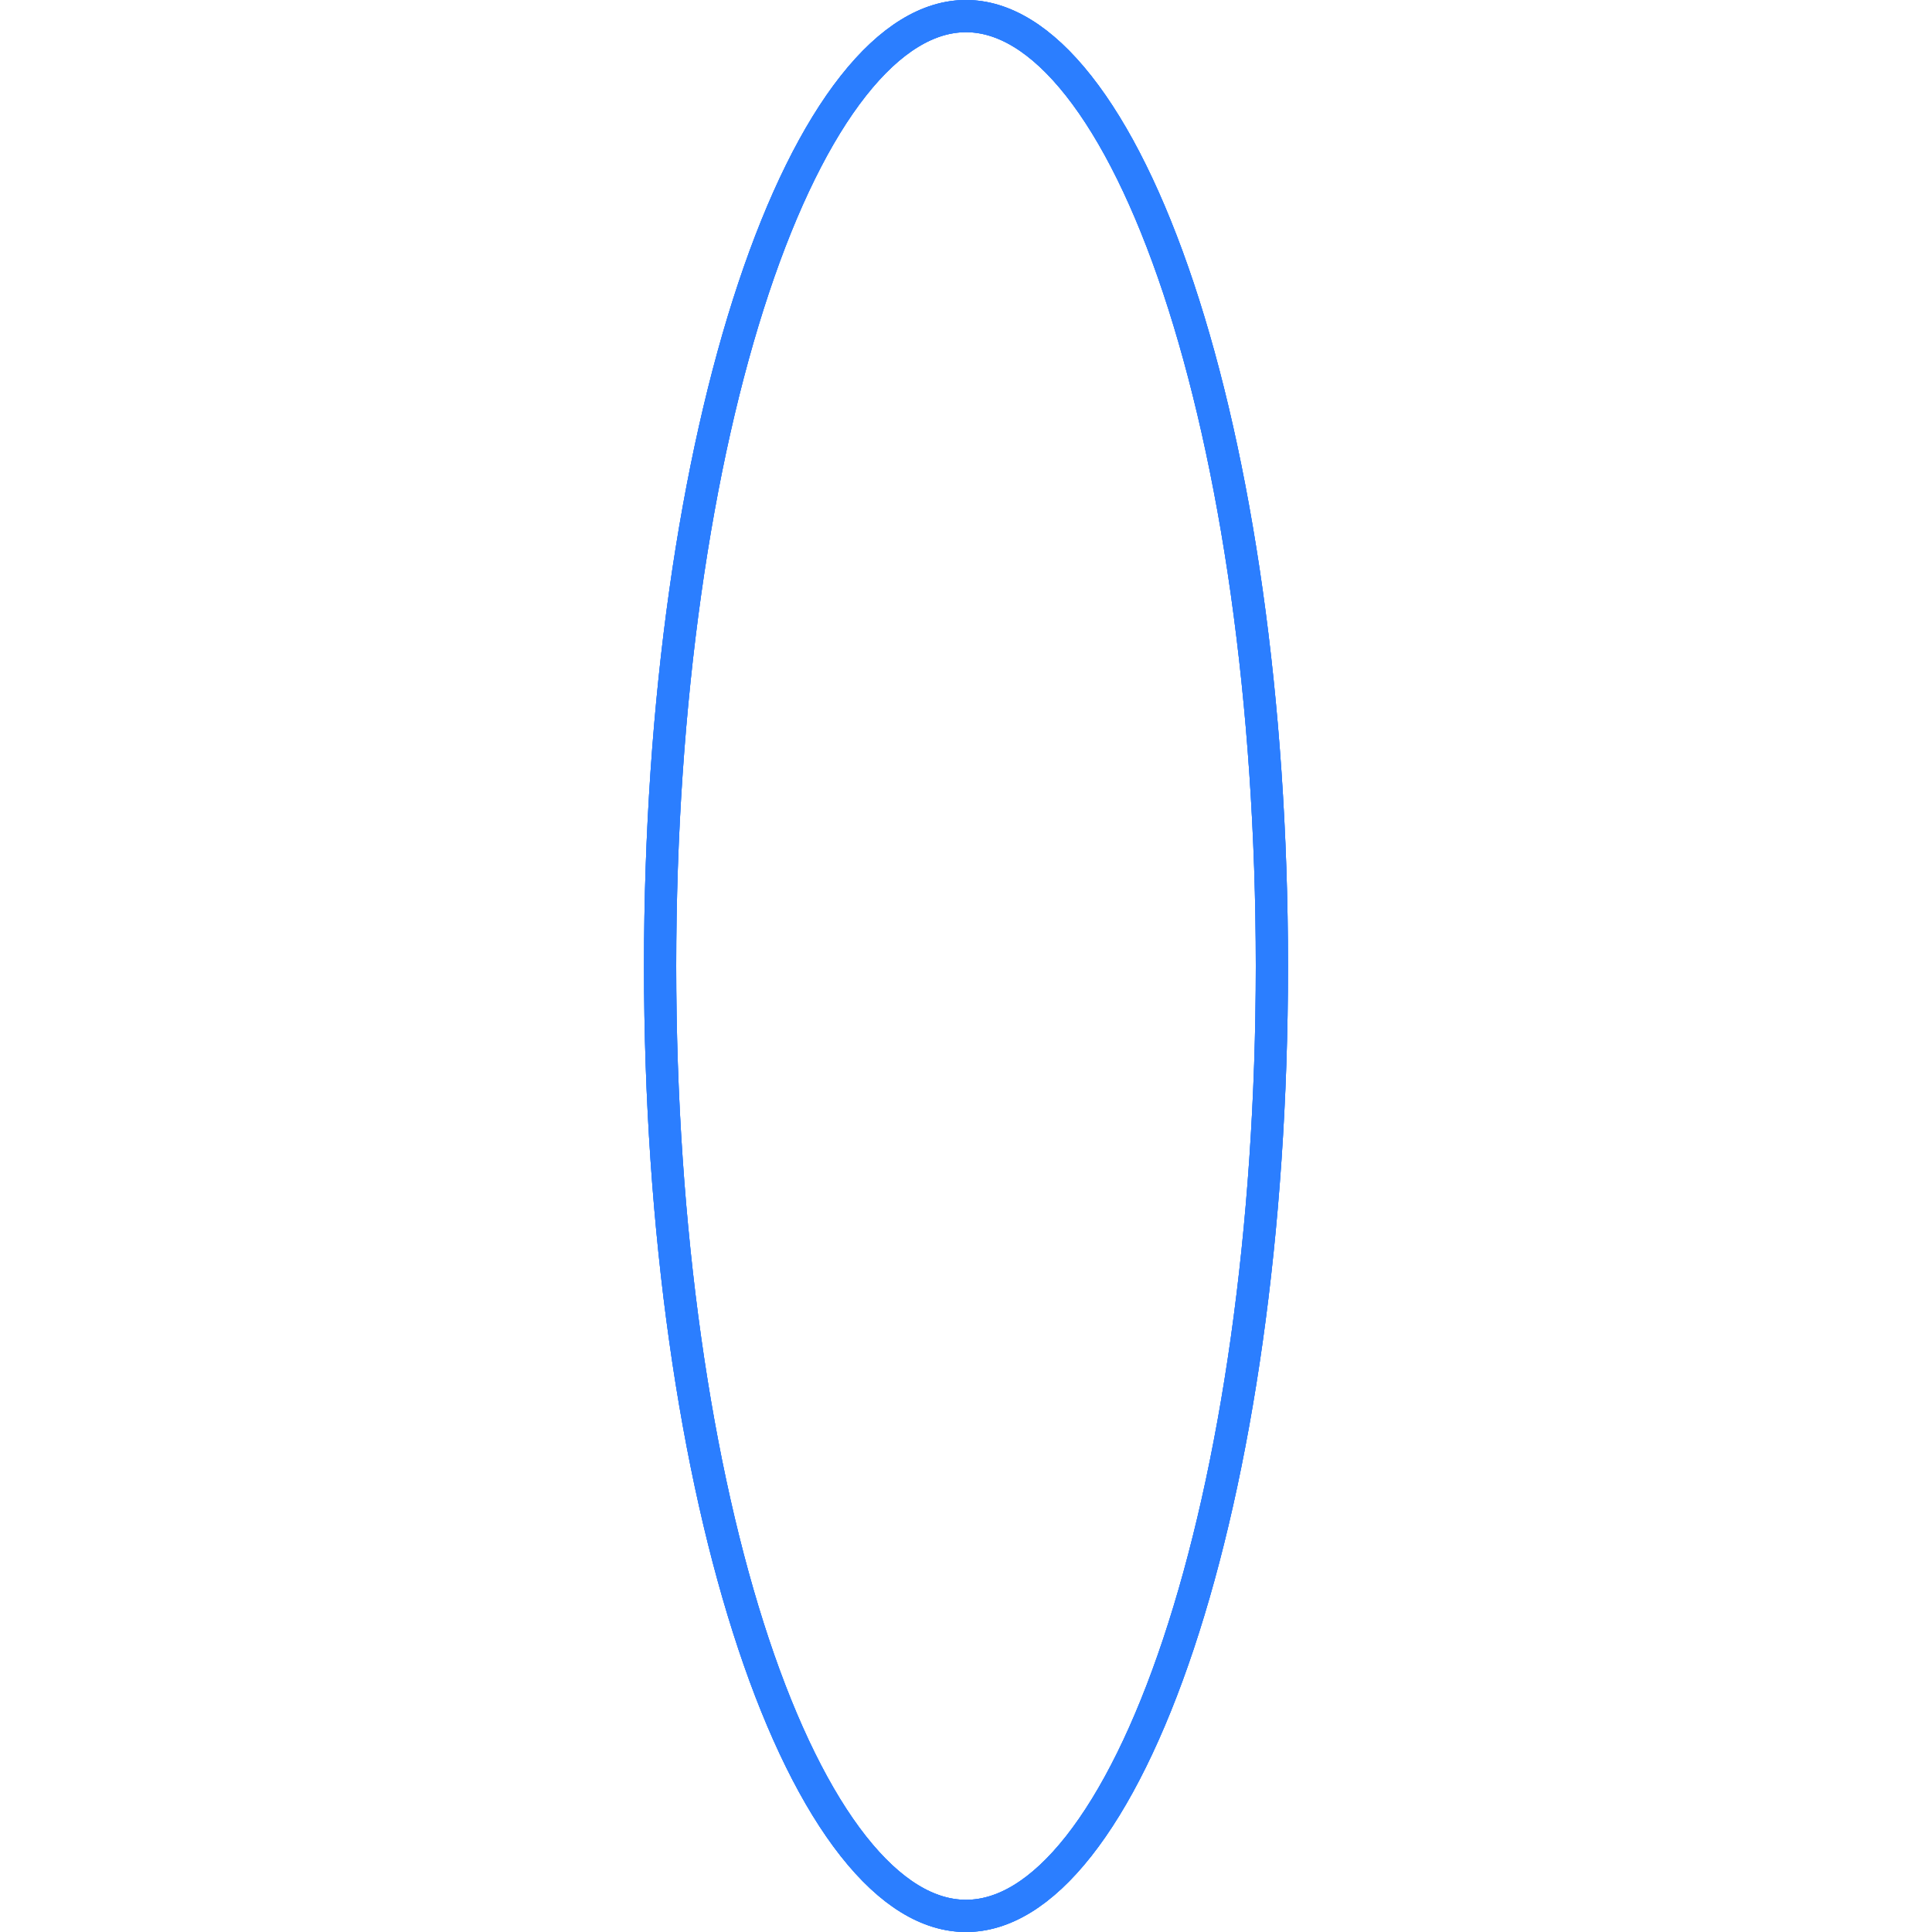 <svg width="60" height="60" viewBox="0 0 60 60" fill="none" xmlns="http://www.w3.org/2000/svg">
<g id="loader_71">
<g id="loader_71_1">
<circle id="Ellipse 315" cx="30" cy="30" r="30" fill="none"/>
<path id="Ellipse 316" d="M39.5 30C39.5 38.245 38.385 45.69 36.597 51.055C35.702 53.74 34.647 55.877 33.5 57.333C32.348 58.794 31.162 59.5 30 59.5C28.838 59.5 27.652 58.794 26.5 57.333C25.353 55.877 24.298 53.74 23.403 51.055C21.615 45.69 20.5 38.245 20.5 30C20.5 21.755 21.615 14.31 23.403 8.945C24.298 6.26 25.353 4.122 26.5 2.667C27.652 1.206 28.838 0.5 30 0.5C31.162 0.5 32.348 1.206 33.5 2.667C34.647 4.122 35.702 6.26 36.597 8.945C38.385 14.31 39.5 21.755 39.5 30Z" stroke="#2B7EFF"/>
</g>
<g id="loader_71_2">
<circle id="Ellipse 315_2" cx="30" cy="30" r="30" fill="none"/>
<path id="Ellipse 316_2" d="M39.5 30C39.5 38.245 38.385 45.69 36.597 51.055C35.702 53.74 34.647 55.877 33.5 57.333C32.348 58.794 31.162 59.5 30 59.5C28.838 59.5 27.652 58.794 26.5 57.333C25.353 55.877 24.298 53.74 23.403 51.055C21.615 45.69 20.5 38.245 20.5 30C20.5 21.755 21.615 14.31 23.403 8.945C24.298 6.26 25.353 4.122 26.5 2.667C27.652 1.206 28.838 0.5 30 0.5C31.162 0.5 32.348 1.206 33.5 2.667C34.647 4.122 35.702 6.26 36.597 8.945C38.385 14.31 39.5 21.755 39.5 30Z" stroke="#2B7EFF"/>
</g>
<g id="loader_71_3">
<circle id="Ellipse 315_3" cx="30" cy="30" r="30" fill="none"/>
<path id="Ellipse 316_3" d="M39.5 30C39.5 38.245 38.385 45.69 36.597 51.055C35.702 53.74 34.647 55.877 33.5 57.333C32.348 58.794 31.162 59.5 30 59.5C28.838 59.5 27.652 58.794 26.5 57.333C25.353 55.877 24.298 53.74 23.403 51.055C21.615 45.69 20.5 38.245 20.5 30C20.5 21.755 21.615 14.31 23.403 8.945C24.298 6.26 25.353 4.122 26.5 2.667C27.652 1.206 28.838 0.5 30 0.5C31.162 0.5 32.348 1.206 33.5 2.667C34.647 4.122 35.702 6.26 36.597 8.945C38.385 14.31 39.5 21.755 39.5 30Z" stroke="#2B7EFF"/>
</g>
</g>
</svg>
